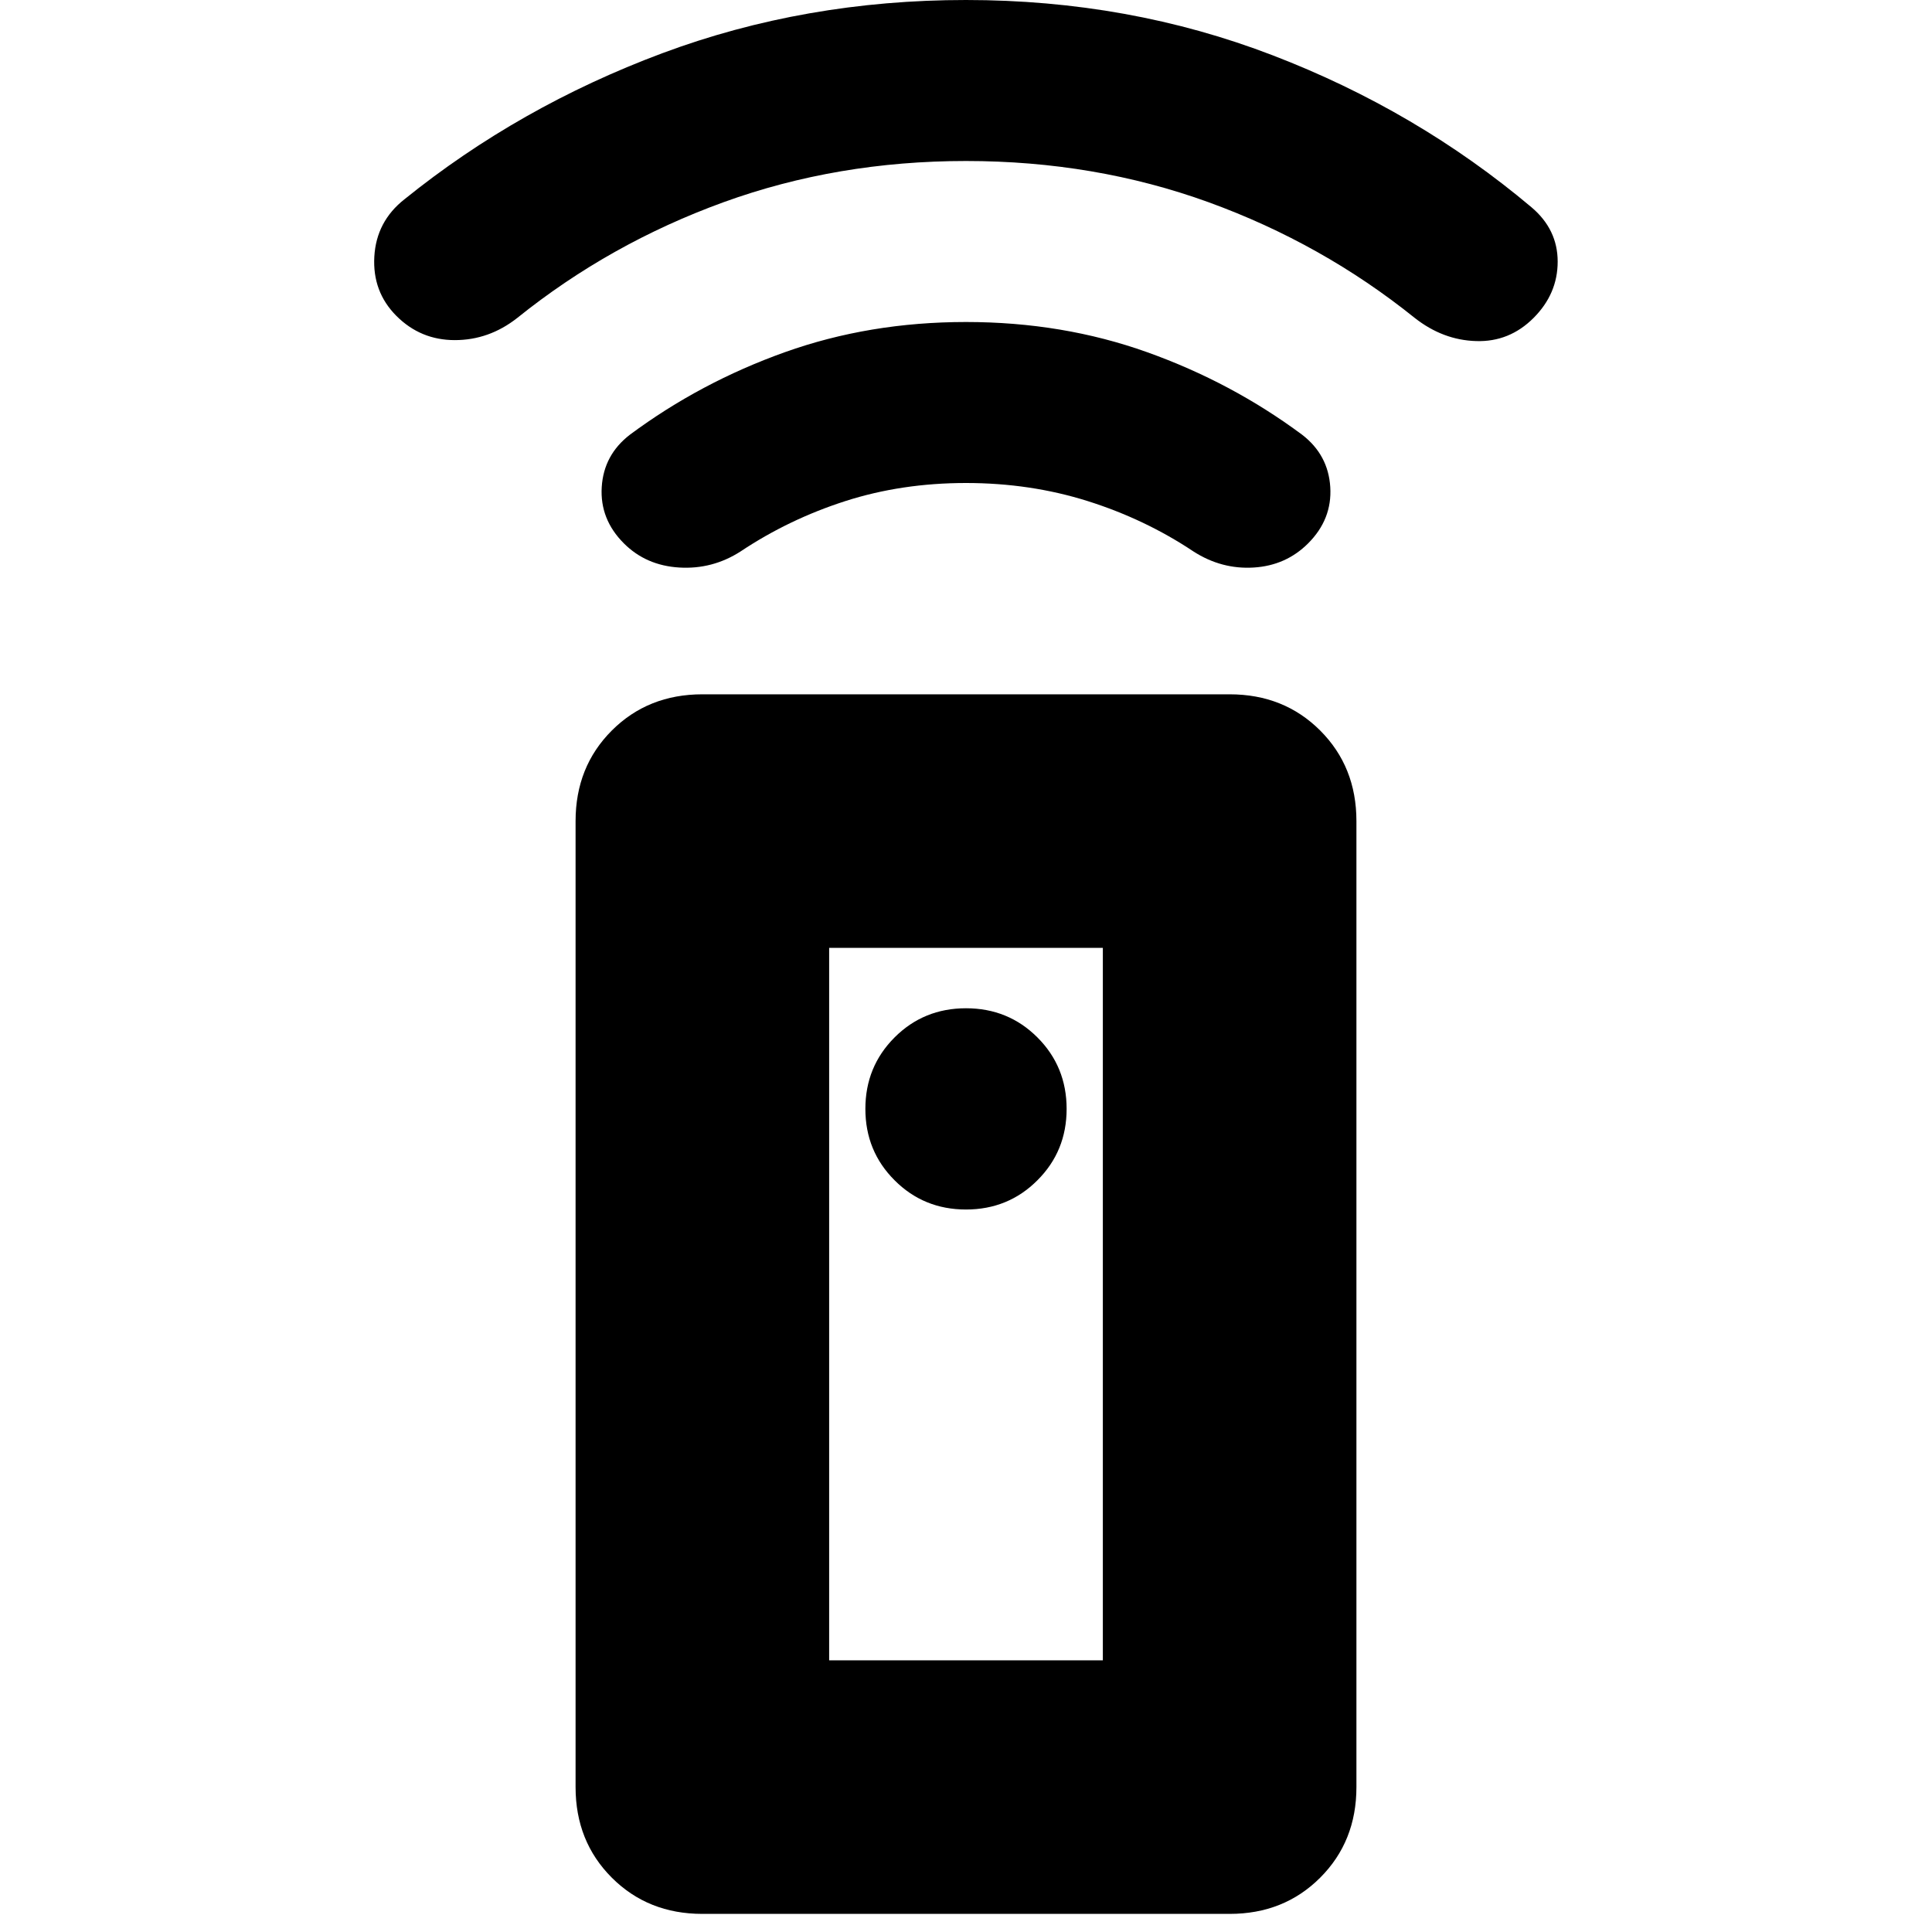 <svg xmlns="http://www.w3.org/2000/svg" height="24" width="24"><path d="M15.275 23.775H8.725Q8.05 23.775 7.6 23.325Q7.15 22.875 7.15 22.2V10.2Q7.15 9.525 7.6 9.075Q8.05 8.625 8.725 8.625H15.275Q15.95 8.625 16.4 9.075Q16.85 9.525 16.85 10.2V22.2Q16.85 22.875 16.4 23.325Q15.95 23.775 15.275 23.775ZM12 15.025Q12.525 15.025 12.887 14.662Q13.25 14.3 13.25 13.775Q13.25 13.25 12.887 12.887Q12.525 12.525 12 12.525Q11.475 12.525 11.113 12.887Q10.75 13.25 10.75 13.775Q10.75 14.3 11.113 14.662Q11.475 15.025 12 15.025ZM12 6Q11.2 6 10.5 6.225Q9.8 6.45 9.2 6.85Q8.85 7.075 8.438 7.05Q8.025 7.025 7.75 6.75Q7.45 6.45 7.475 6.05Q7.5 5.65 7.825 5.4Q8.7 4.75 9.75 4.375Q10.8 4 12 4Q13.2 4 14.25 4.375Q15.3 4.75 16.175 5.4Q16.5 5.65 16.525 6.05Q16.55 6.45 16.25 6.75Q15.975 7.025 15.575 7.05Q15.175 7.075 14.825 6.85Q14.225 6.45 13.513 6.225Q12.8 6 12 6ZM12 2Q10.4 2 8.988 2.512Q7.575 3.025 6.425 3.95Q6.075 4.225 5.65 4.225Q5.225 4.225 4.925 3.925Q4.625 3.625 4.65 3.188Q4.675 2.75 5.025 2.475Q6.45 1.325 8.225 0.662Q10 0 12 0Q14.025 0 15.812 0.688Q17.6 1.375 19.025 2.575Q19.35 2.85 19.35 3.25Q19.35 3.65 19.05 3.95Q18.75 4.25 18.337 4.237Q17.925 4.225 17.575 3.95Q16.425 3.025 15.013 2.512Q13.6 2 12 2ZM10.3 20.625H13.7V11.775H10.3ZM10.3 20.625H13.7Z"/></svg>
